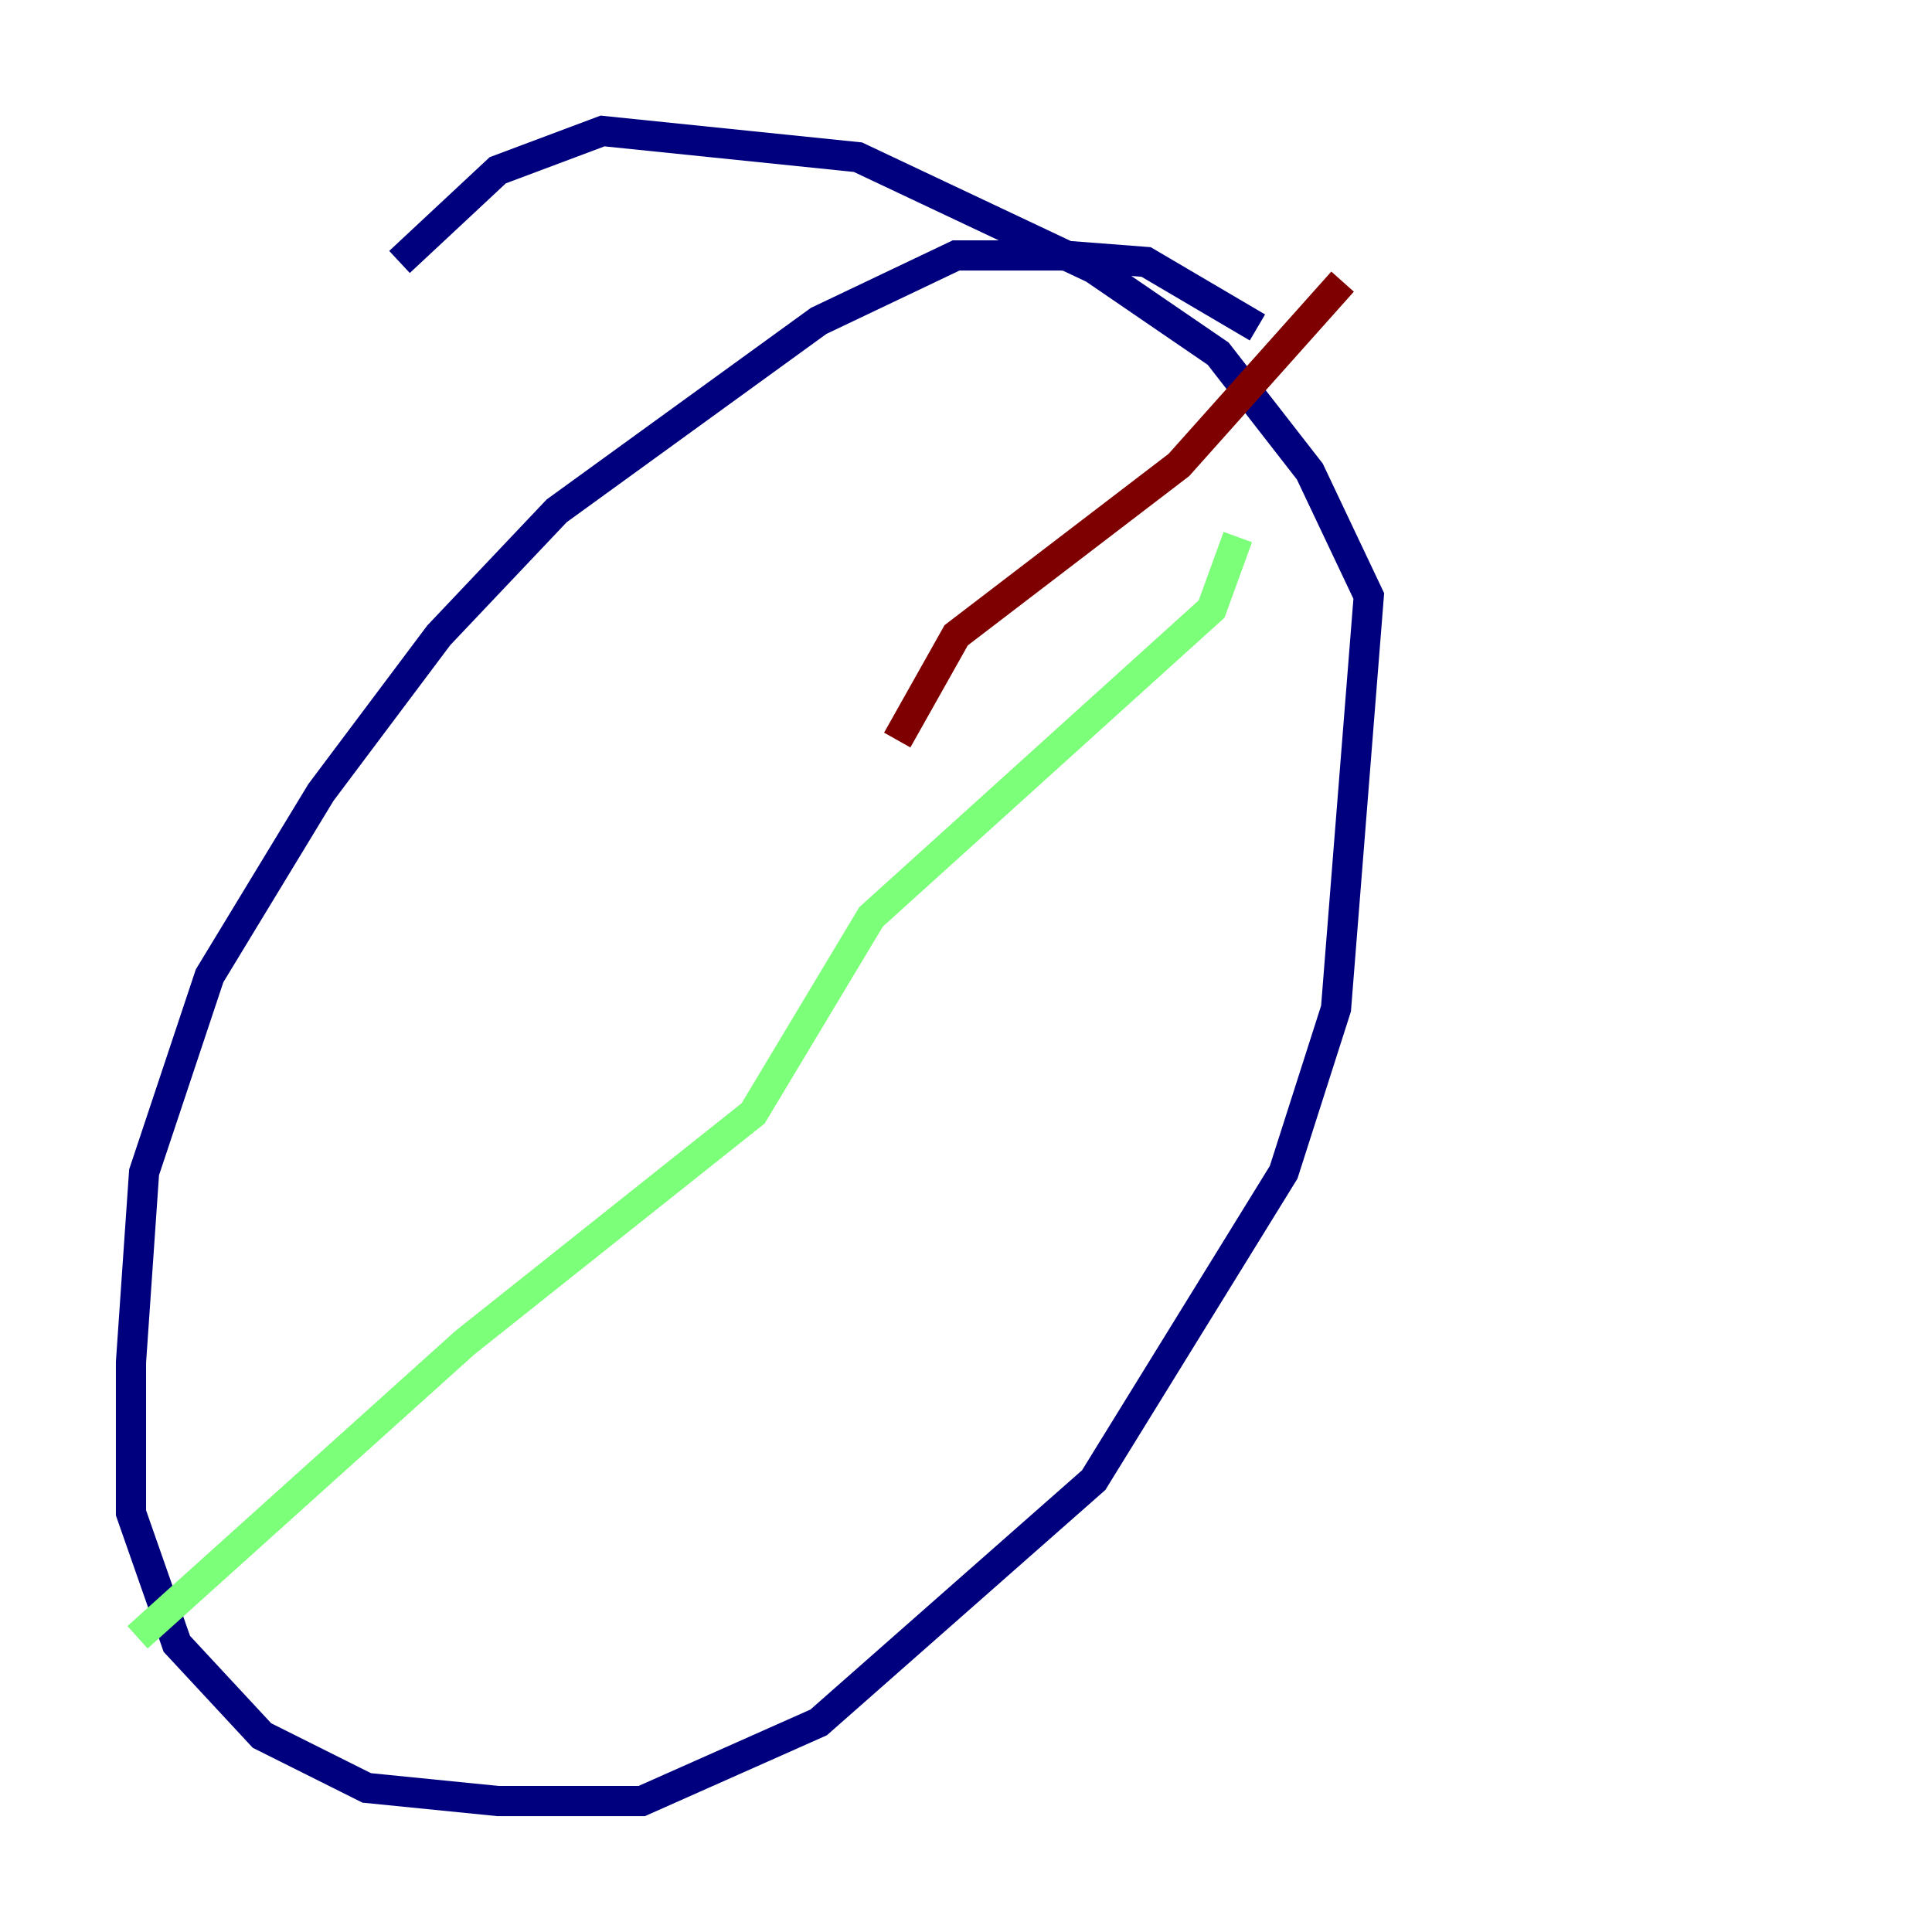 <?xml version="1.0" encoding="utf-8" ?>
<svg baseProfile="tiny" height="128" version="1.2" viewBox="0,0,128,128" width="128" xmlns="http://www.w3.org/2000/svg" xmlns:ev="http://www.w3.org/2001/xml-events" xmlns:xlink="http://www.w3.org/1999/xlink"><defs /><polyline fill="none" points="83.308,21.695 75.932,17.356 70.291,16.922 63.349,16.922 54.237,21.261 36.881,33.844 29.071,42.088 21.261,52.502 13.885,64.651 9.546,77.668 8.678,90.251 8.678,100.231 11.715,108.909 17.356,114.983 24.298,118.454 32.976,119.322 42.522,119.322 54.237,114.115 72.461,98.061 85.044,77.668 88.515,66.82 90.685,39.485 86.78,31.241 80.705,23.43 72.461,17.79 56.841,10.414 39.919,8.678 32.976,11.281 26.468,17.356" stroke="#00007f" stroke-width="2" /><polyline fill="none" points="82.007,35.58 80.271,40.352 57.709,60.746 49.898,73.763 30.807,88.949 9.112,108.475" stroke="#7cff79" stroke-width="2" /><polyline fill="none" points="59.444,49.031 63.349,42.088 78.102,30.807 88.949,18.658" stroke="#7f0000" stroke-width="2" /></svg>